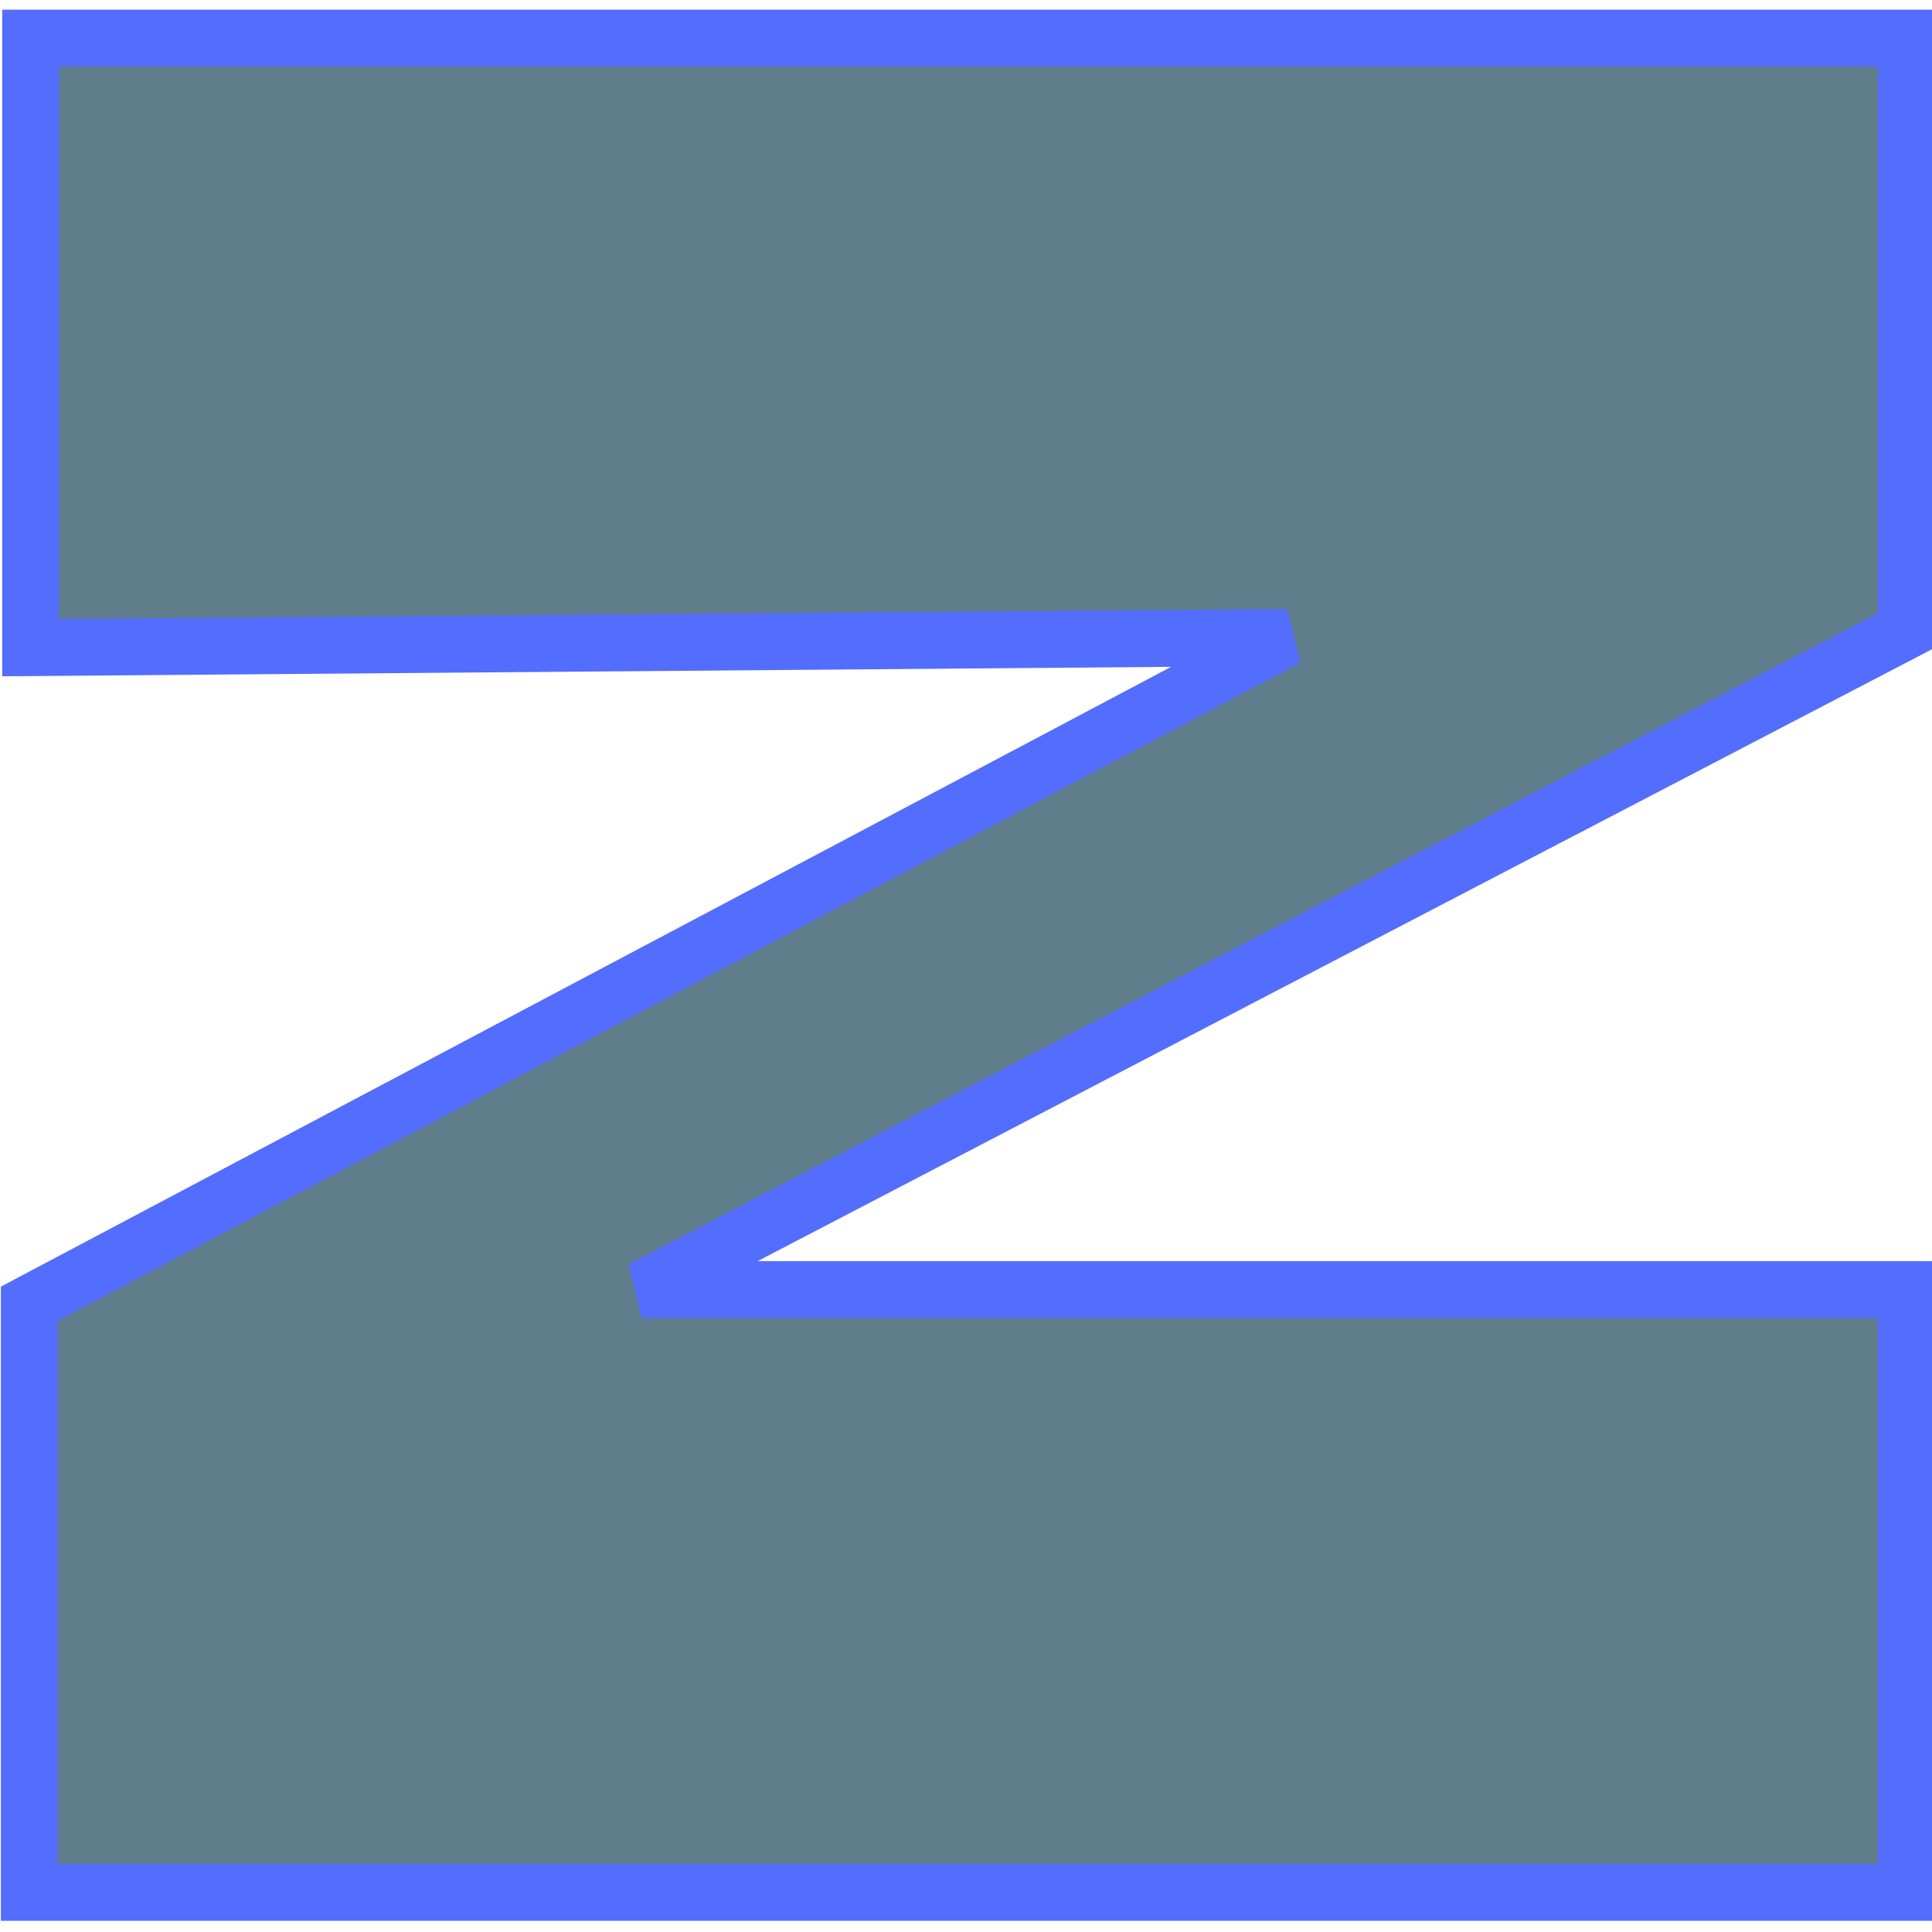 <?xml version="1.0" encoding="UTF-8" standalone="no"?>
<!-- Created with Inkscape (http://www.inkscape.org/) -->

<svg
   xmlns:dc="http://purl.org/dc/elements/1.1/"
   xmlns:cc="http://creativecommons.org/ns#"
   xmlns:rdf="http://www.w3.org/1999/02/22-rdf-syntax-ns#"
   xmlns:svg="http://www.w3.org/2000/svg"
   xmlns="http://www.w3.org/2000/svg"
   xmlns:sodipodi="http://sodipodi.sourceforge.net/DTD/sodipodi-0.dtd"
   xmlns:inkscape="http://www.inkscape.org/namespaces/inkscape"
   viewBox="0 0 512 512"
   version="1.1"
   id="svg8"
   inkscape:version="0.92.1 r15371"
   sodipodi:docname="icon.svg">
  <defs
     id="defs2" />
  <sodipodi:namedview
     id="base"
     pagecolor="#ffffff"
     bordercolor="#666666"
     borderopacity="1.0"
     inkscape:pageopacity="0.0"
     inkscape:pageshadow="2"
     inkscape:zoom="0.35"
     inkscape:cx="1291.7856"
     inkscape:cy="949.85428"
     inkscape:document-units="mm"
     inkscape:current-layer="layer2"
     showgrid="false"
     inkscape:window-width="1920"
     inkscape:window-height="1027"
     inkscape:window-x="-8"
     inkscape:window-y="-8"
     inkscape:window-maximized="1" />
  <g
     inkscape:groupmode="layer"
     id="layer2"
     inkscape:label="Layer"
     transform="translate(0,215)">
    <path
       style="fill:#607d8b;fill-opacity:1;stroke:#536dfe;stroke-width:15.064;stroke-linecap:square;stroke-linejoin:miter;stroke-miterlimit:3.4;stroke-dasharray:none;stroke-opacity:1;paint-order:fill markers stroke"
       d="M 8.116,-204.895 H 505.168 V -47.88 L 170.023,126.741 H 505.168 V 286.503 H 7.766 V 130.505 L 341.148,-46.064 8.116,-43.371 Z"
       id="path4494"
       inkscape:connector-curvature="0"
       sodipodi:nodetypes="ccccccccccc" />
  </g>
</svg>
